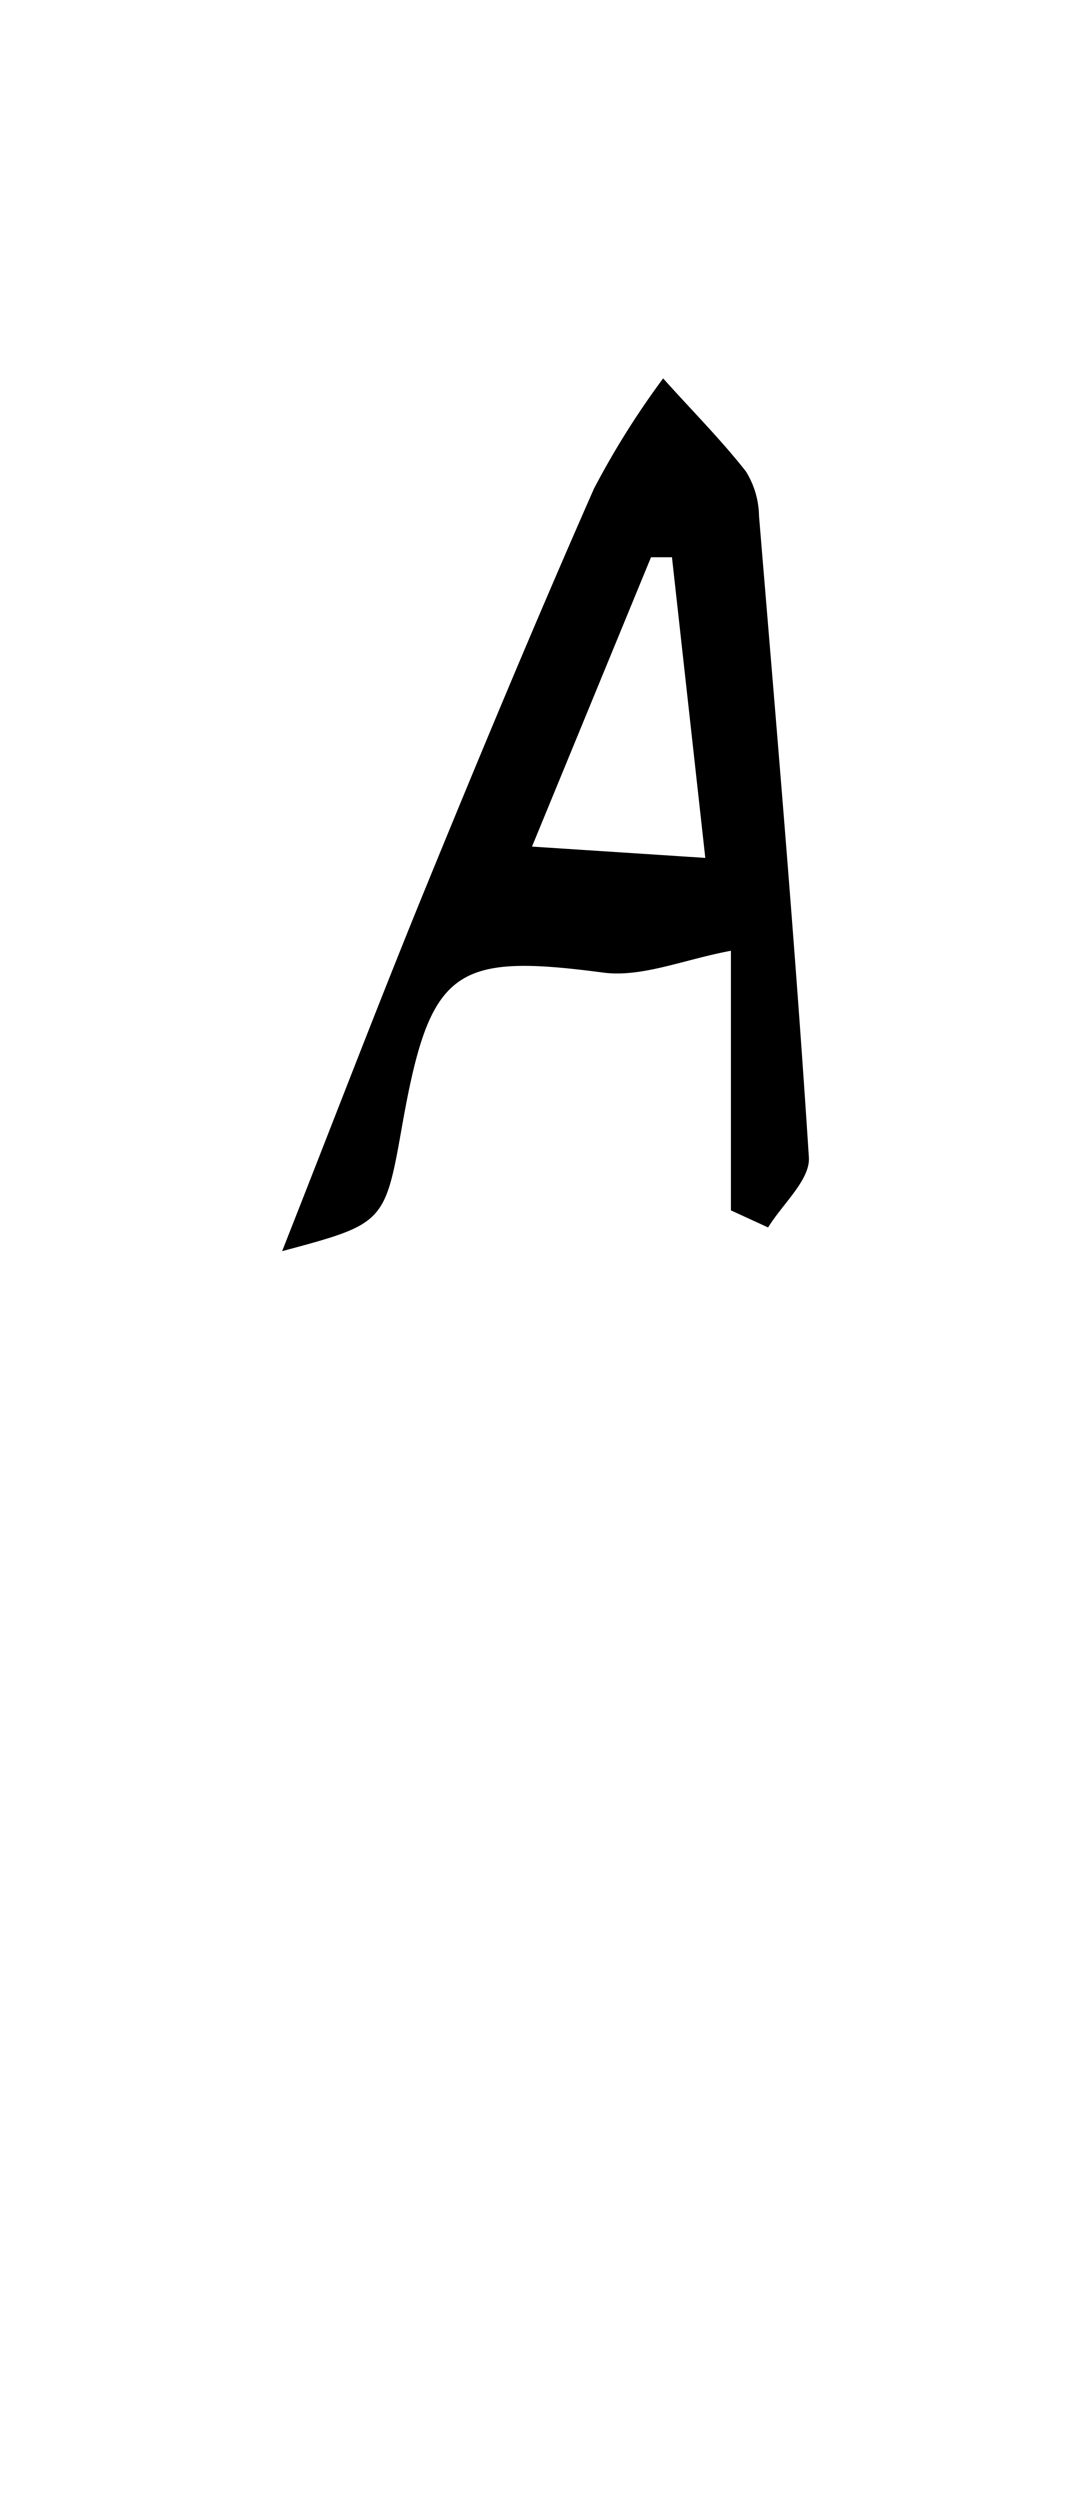 <svg id="_2NDALLCAPS" data-name="2NDALLCAPS" xmlns="http://www.w3.org/2000/svg" viewBox="0 0 39.6 90.72"><defs><style>.cls-1{fill:none;}</style></defs><title>superfunfontprojeeeect</title><path class="cls-1" d="M23.63,20.21,19.31,30.7l6.29.43L24.39,20.23Z"/><path d="M27.55,18.72a3.15,3.15,0,0,0-.48-1.62c-.93-1.18-2-2.25-3-3.37a30.27,30.27,0,0,0-2.51,4c-2.15,4.88-4.2,9.81-6.22,14.75-1.66,4.07-3.23,8.18-5.1,12.92,3.73-1,3.73-1,4.37-4.63,1-5.61,1.88-6.19,7.27-5.48,1.41.19,2.93-.47,4.65-.79v9.42l1.35.62c.52-.85,1.53-1.73,1.48-2.54C28.86,34.21,28.19,26.47,27.55,18.72Zm-8.24,12,4.32-10.5.76,0L25.6,31.13Z"/></svg>